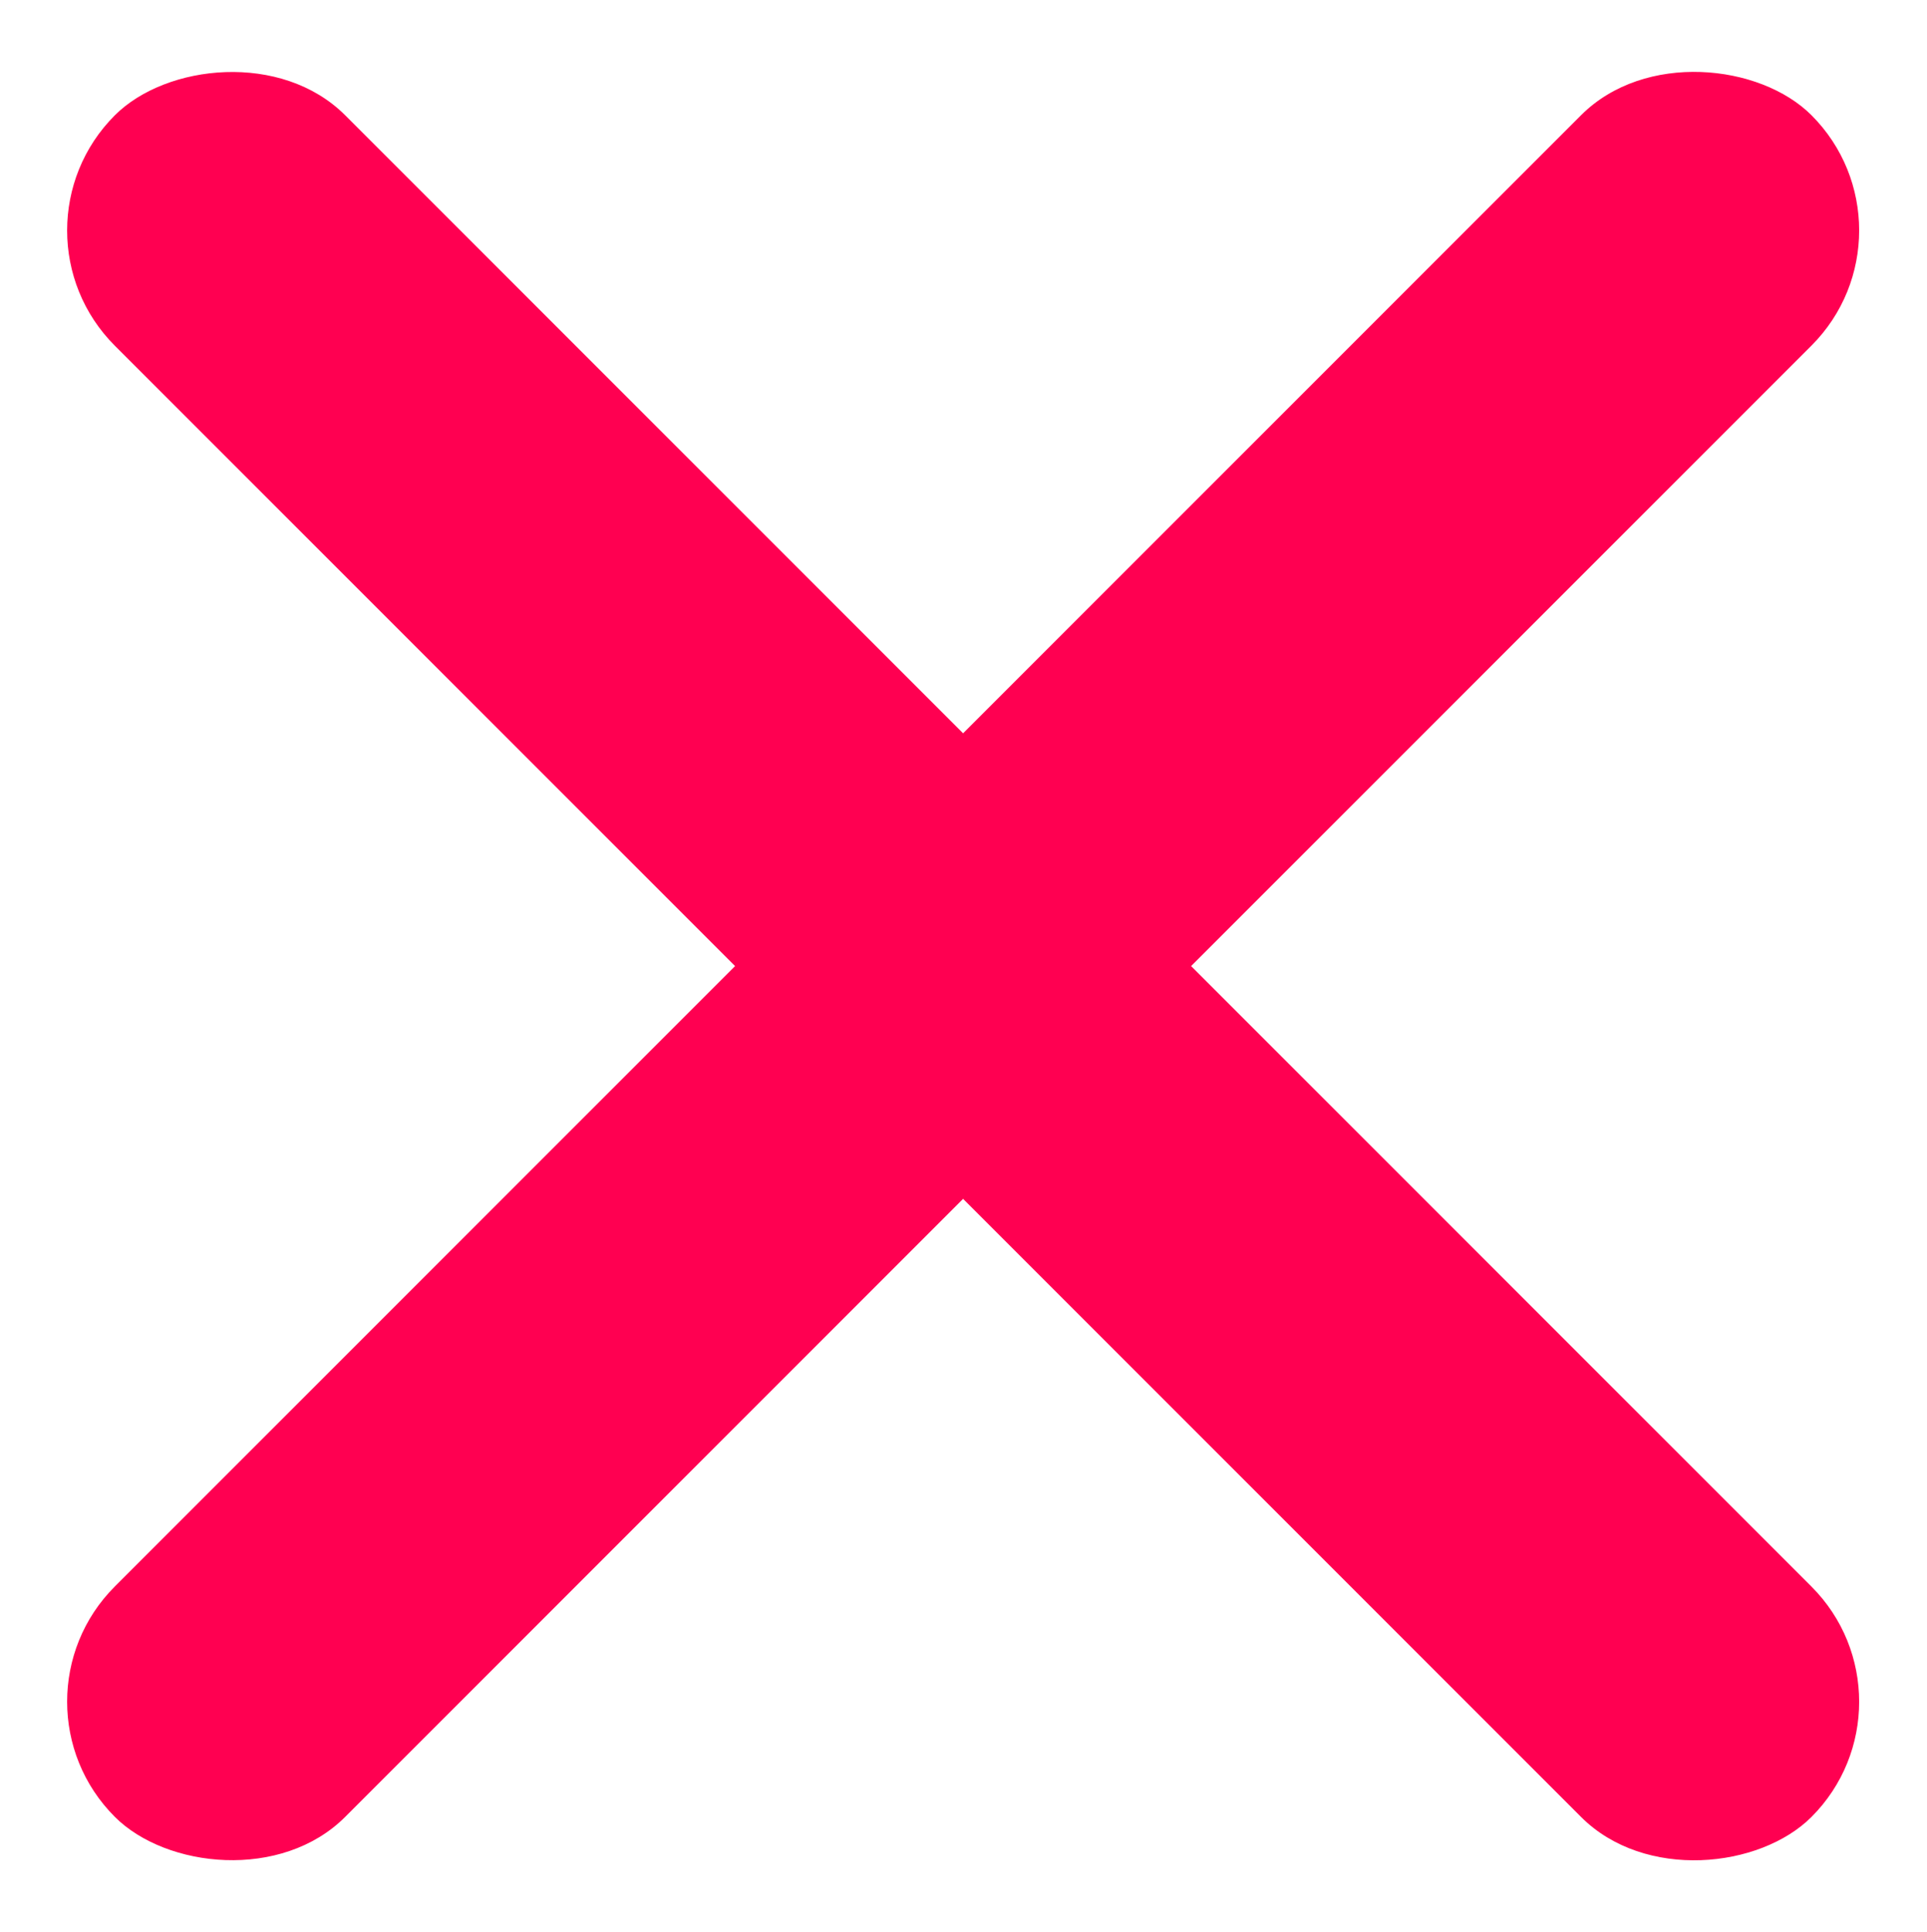 <?xml version="1.0" encoding="utf-8"?>
<svg viewBox="0 0 111.241 111.518" xmlns="http://www.w3.org/2000/svg">
  <g transform="matrix(1, 0, 0, 1, -47.452, -54.818)">
    <g transform="matrix(1, 0, 0, 1, -124.177, 28.2)">
      <rect x="98.203" y="94.422" width="78.232" height="18.81" style="paint-order: fill; fill-rule: nonzero; fill: rgb(255, 0, 81);" rx="9.405" ry="9.405" transform="matrix(0.707, -0.707, 0.707, 0.707, 35.423, 127.505)"/>
      <rect x="-98.203" y="-94.422" width="78.232" height="18.81" style="paint-order: fill; fill-rule: nonzero; fill: rgb(255, 0, 81);" rx="9.405" ry="9.405" transform="matrix(-0.707, -0.707, -0.707, 0.707, 146.663, 122.165)"/>
    </g>
    <g transform="matrix(1, 0, 0, -1, -124.177, 192.954)">
      <rect x="98.203" y="94.422" width="78.232" height="18.81" style="paint-order: fill; fill-rule: nonzero; fill: rgb(255, 0, 81);" rx="9.405" ry="9.405" transform="matrix(0.707, -0.707, 0.707, 0.707, 35.423, 127.505)"/>
      <rect x="-98.203" y="-94.422" width="78.232" height="18.81" style="paint-order: fill; fill-rule: nonzero; fill: rgb(255, 0, 81);" rx="9.405" ry="9.405" transform="matrix(-0.707, -0.707, -0.707, 0.707, 146.663, 122.165)"/>
    </g>
  </g>
</svg>